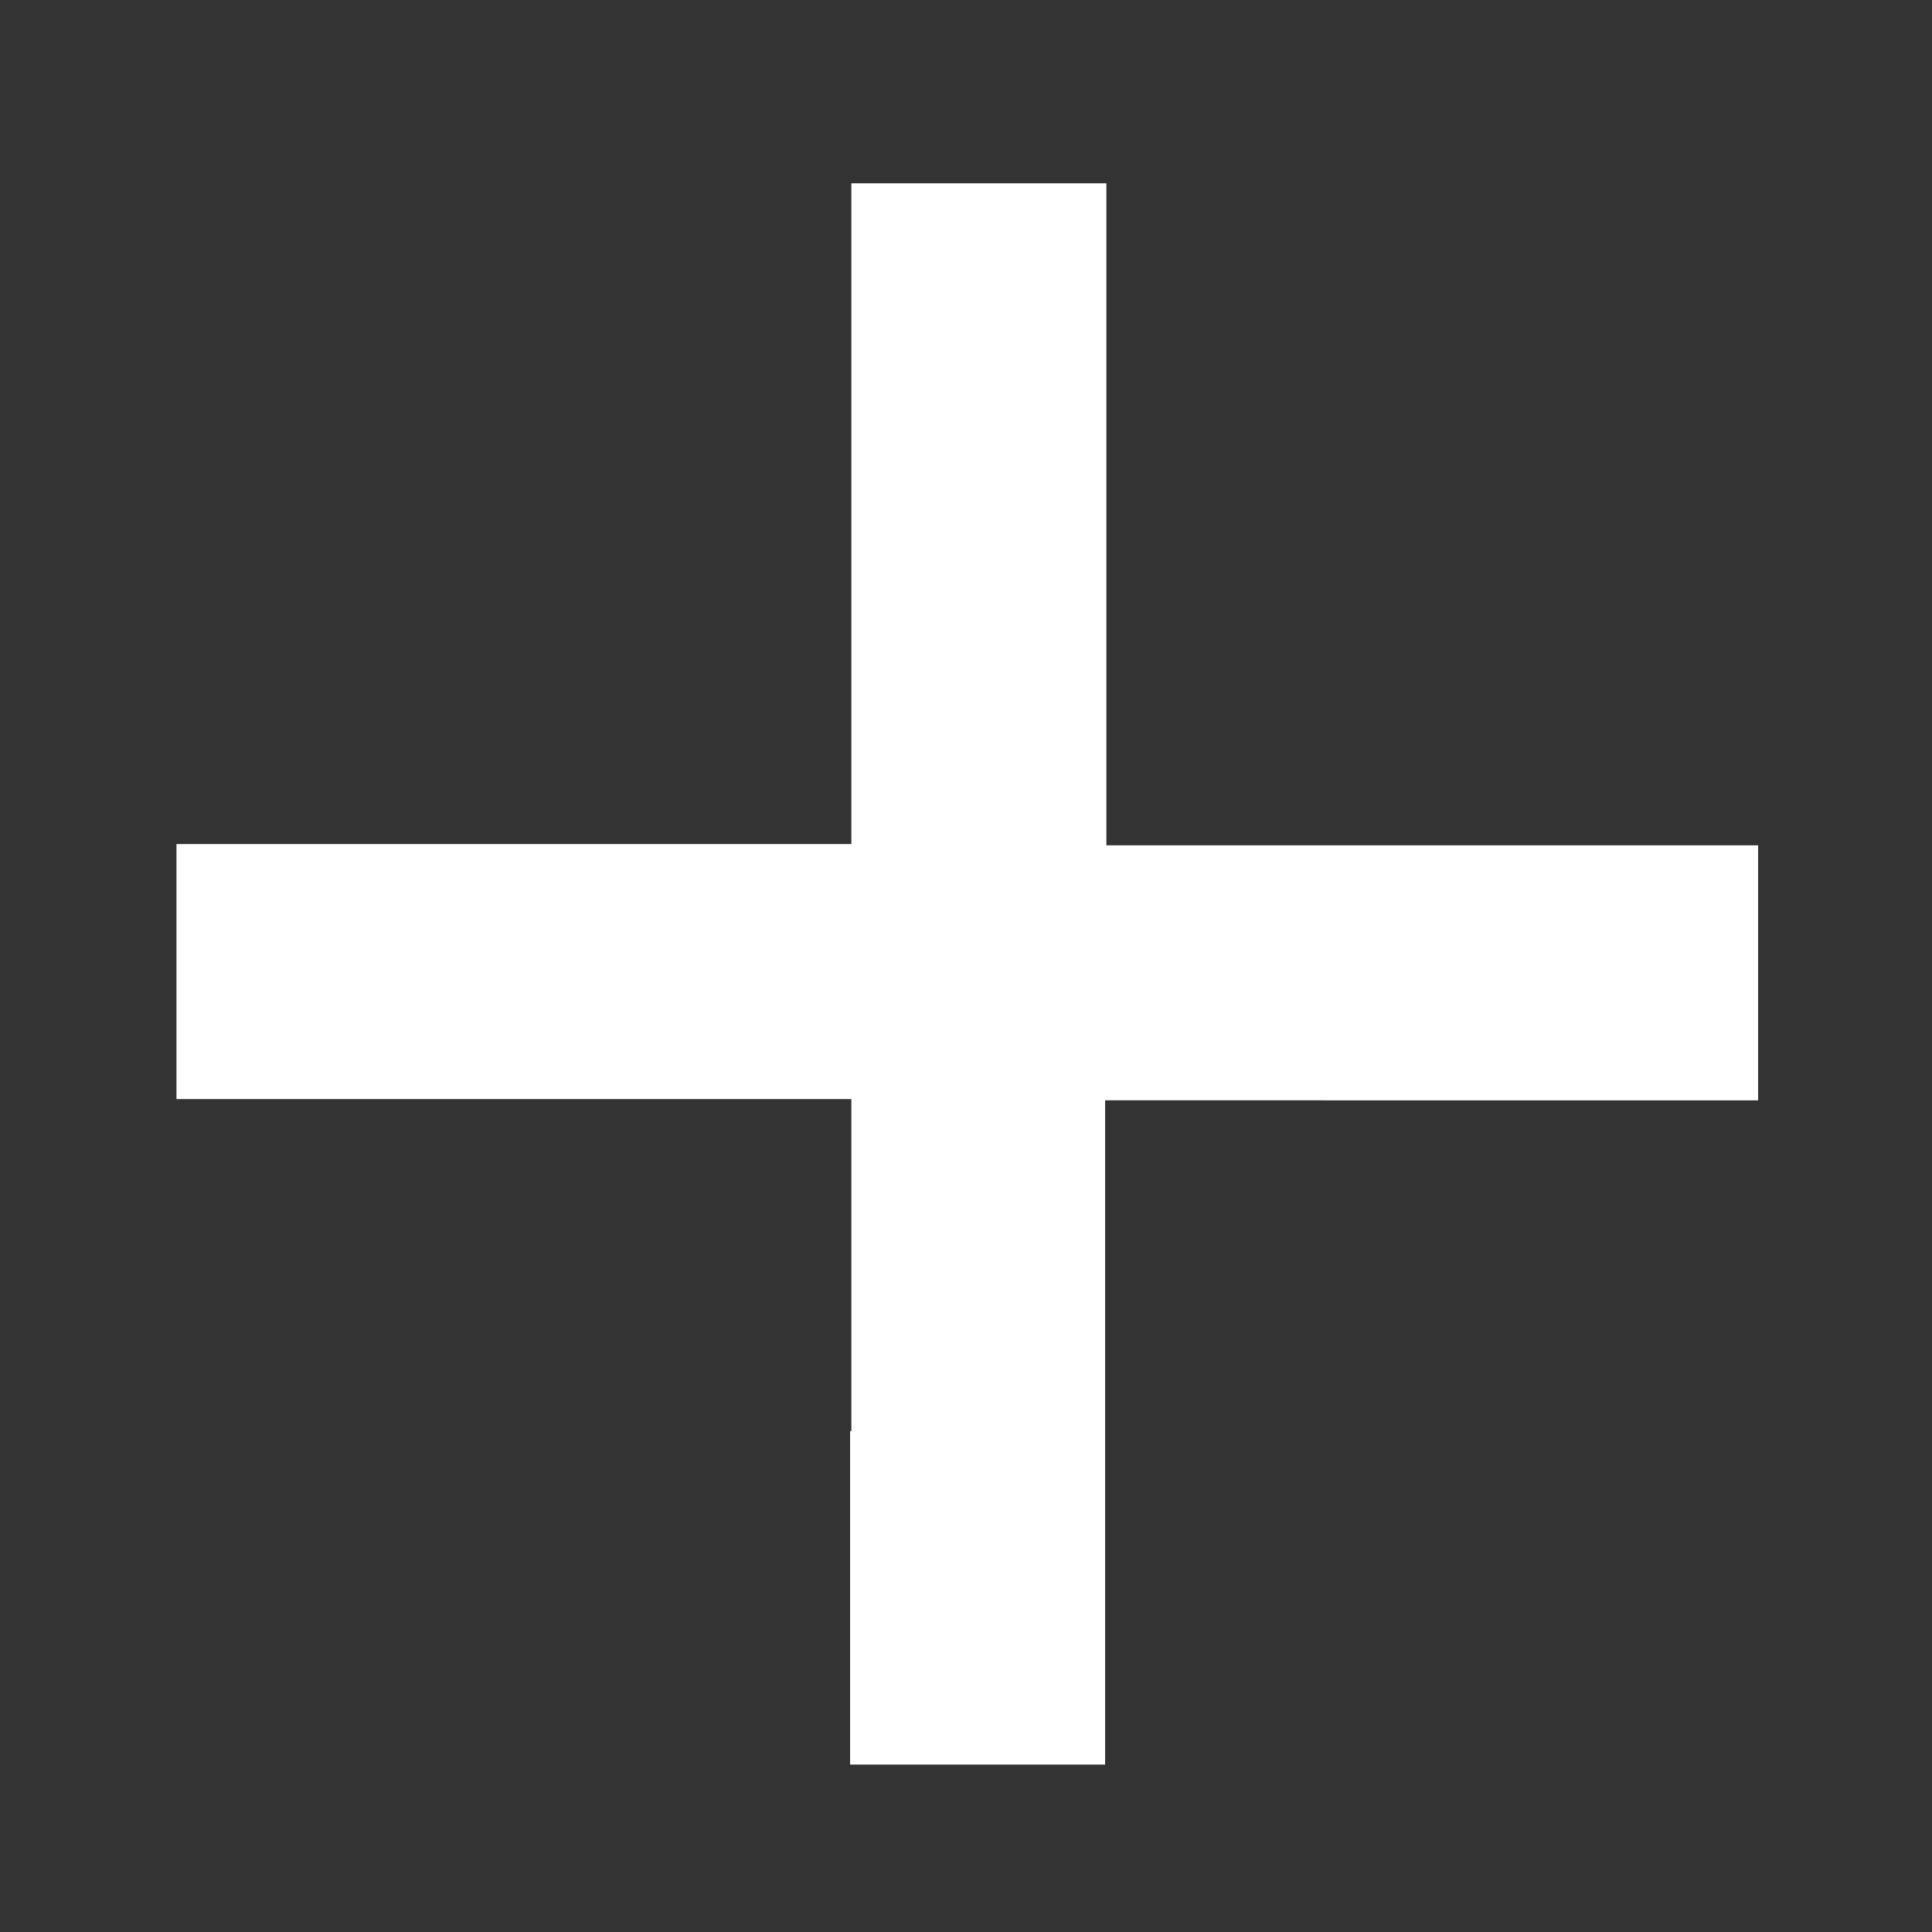 <svg id="Layer_1" data-name="Layer 1" xmlns="http://www.w3.org/2000/svg" viewBox="0 0 150 150"><rect x="0" y="0" width="150" height="150" fill="#333333" stroke="none"/><defs><style>.cls-1{fill:#fff;}</style></defs><title>icons</title><path class="cls-1" d="M66.1,111.13V85.33H13.7V65.53H66.1V14.23H85.9v51.4h50.6v19.8H85.8V137H66v-25.9Z"/></svg>